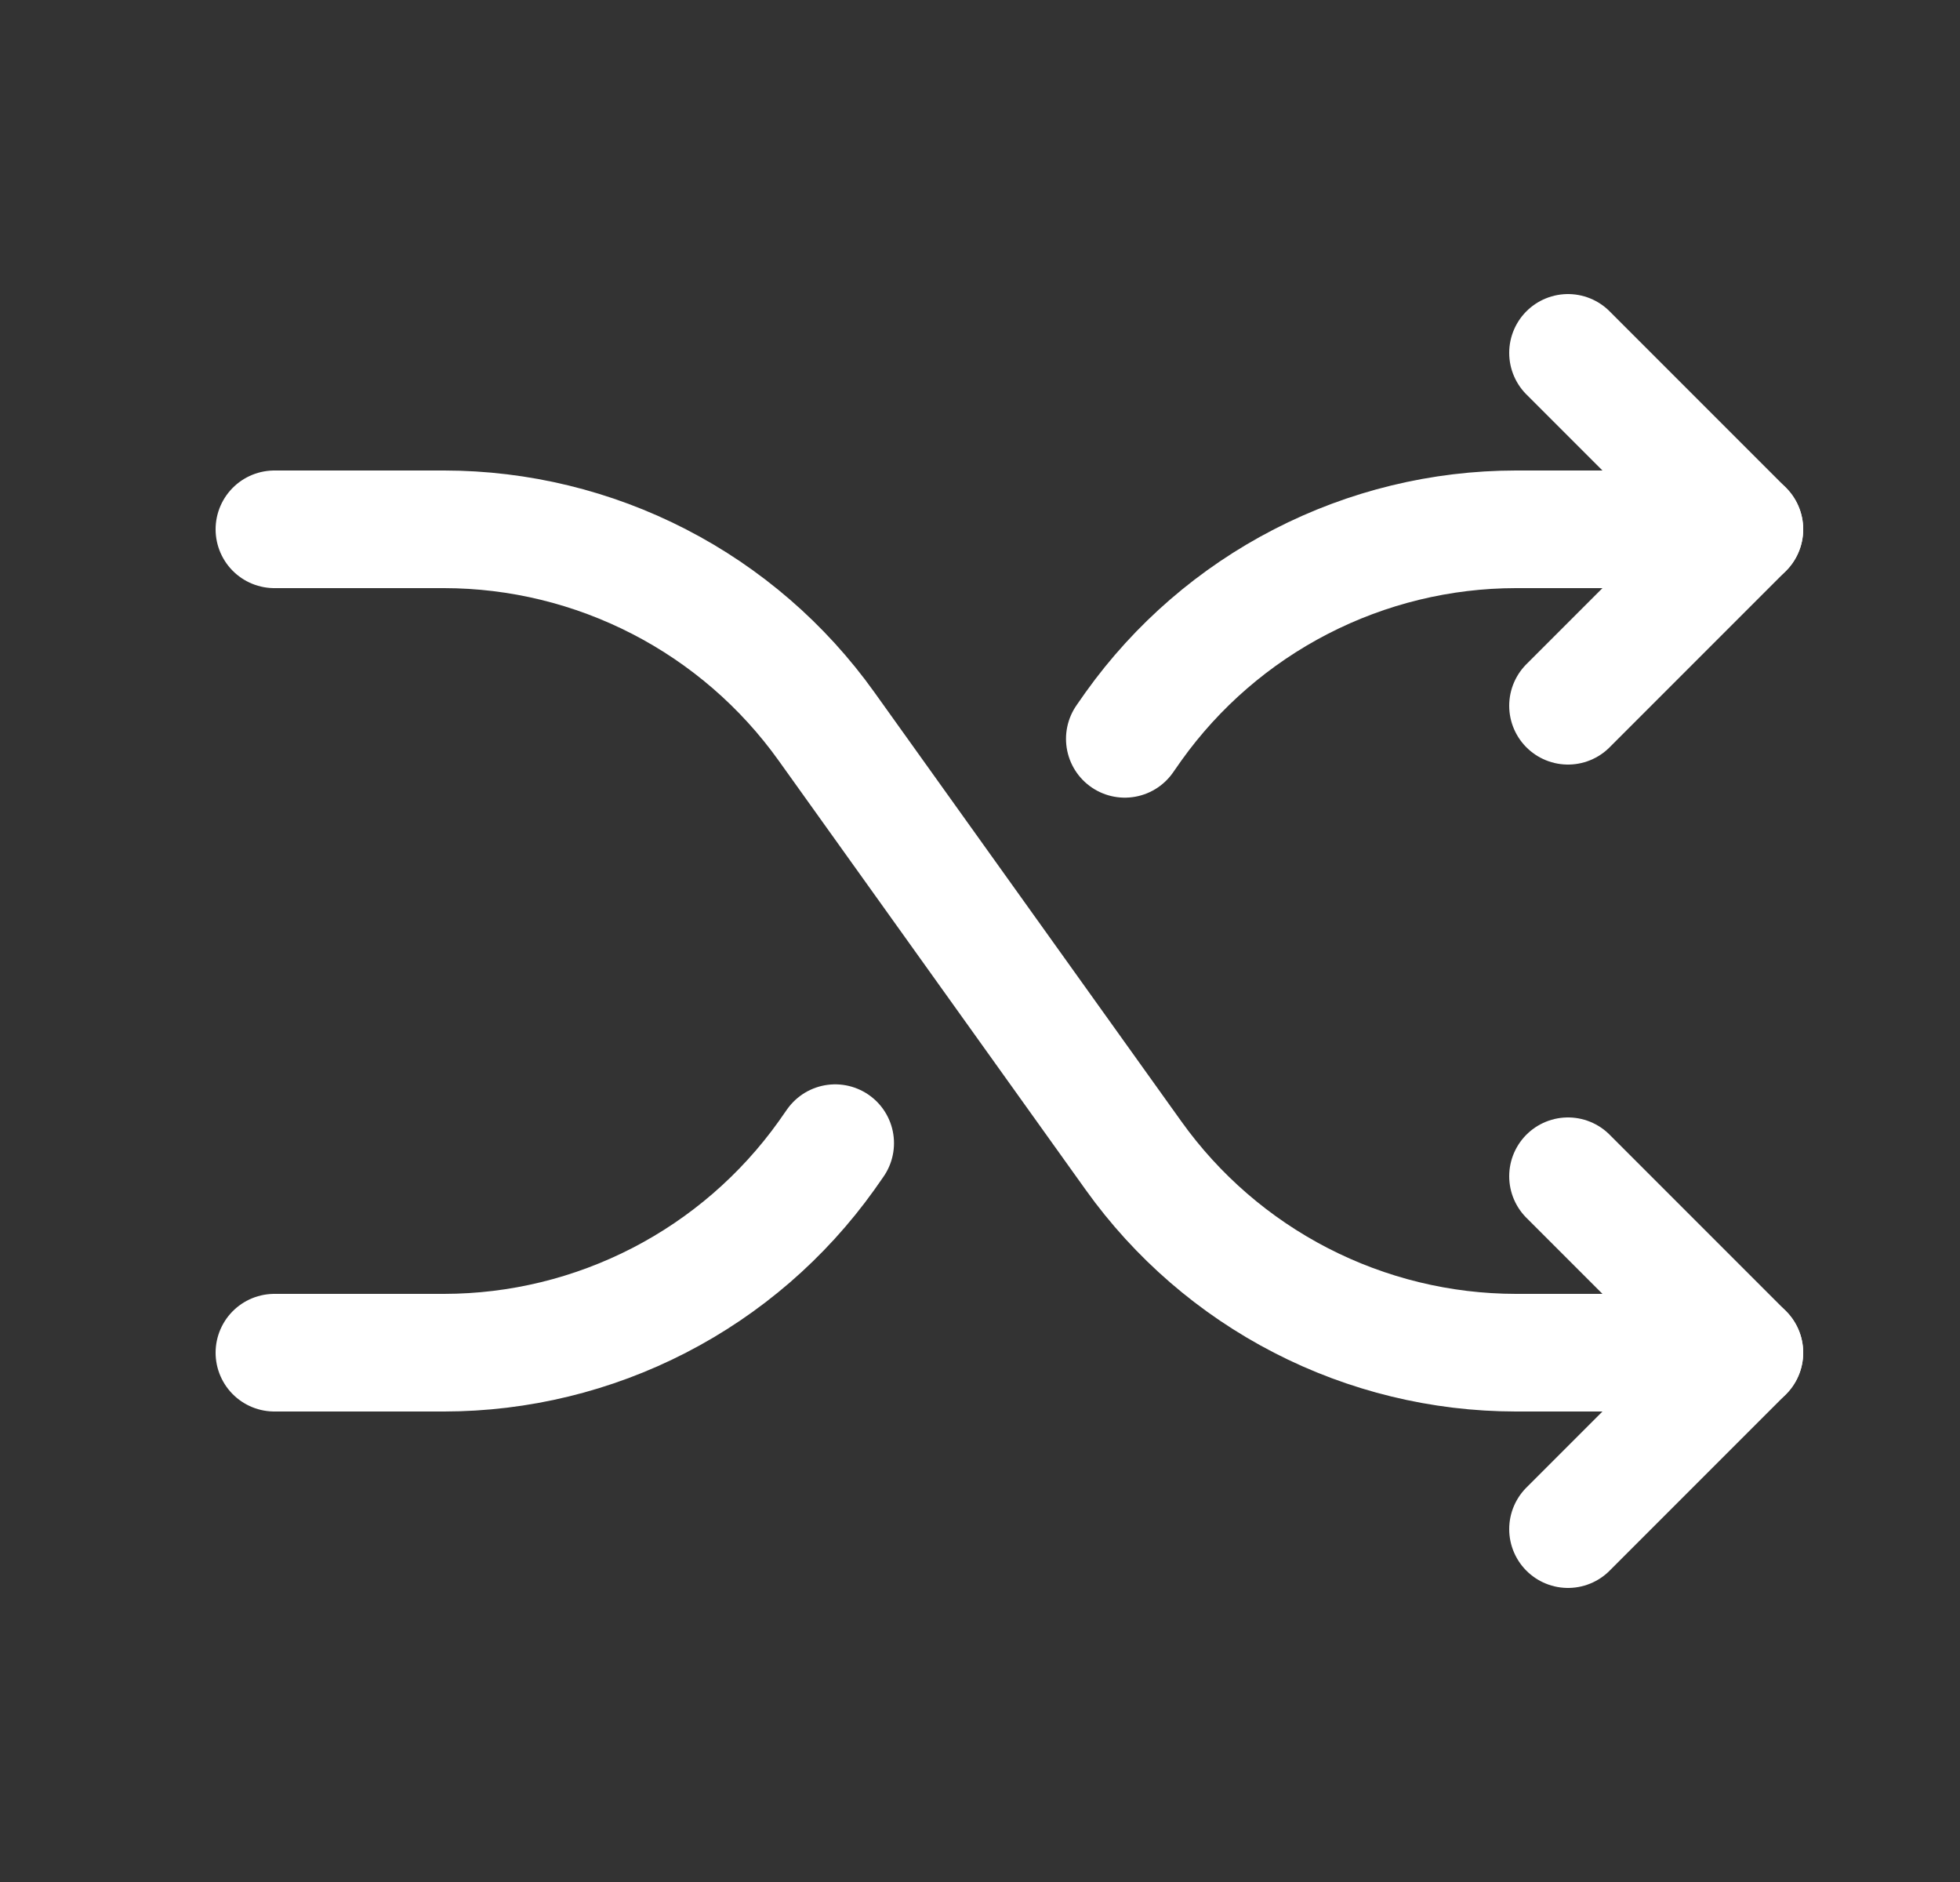 <svg width="25" height="24" viewBox="0 0 25 24" fill="none" xmlns="http://www.w3.org/2000/svg">
<rect x="0" y="0" width="25" height="24" fill="#333333" stroke="none"/>
<path d="M3.5 6.75H5.666C6.619 6.751 7.559 6.98 8.407 7.417C9.255 7.854 9.986 8.486 10.541 9.262L14.459 14.738C15.014 15.514 15.745 16.146 16.593 16.583C17.441 17.02 18.381 17.249 19.334 17.25H22.25" stroke="white" stroke-width="1.5" stroke-linecap="round" stroke-linejoin="round"/>
<path d="M20 4.5L22.25 6.75L20 9" stroke="white" stroke-width="1.5" stroke-linecap="round" stroke-linejoin="round"/>
<path d="M20 15L22.25 17.25L20 19.5" stroke="white" stroke-width="1.5" stroke-linecap="round" stroke-linejoin="round"/>
<path d="M14.347 9.422L14.459 9.262C15.014 8.486 15.745 7.854 16.593 7.417C17.441 6.98 18.38 6.751 19.334 6.75H22.25" stroke="white" stroke-width="1.5" stroke-linecap="round" stroke-linejoin="round"/>
<path d="M3.5 17.25H5.666C6.619 17.249 7.559 17.02 8.407 16.583C9.255 16.146 9.986 15.514 10.541 14.738L10.653 14.578" stroke="white" stroke-width="1.5" stroke-linecap="round" stroke-linejoin="round"/>
</svg>
